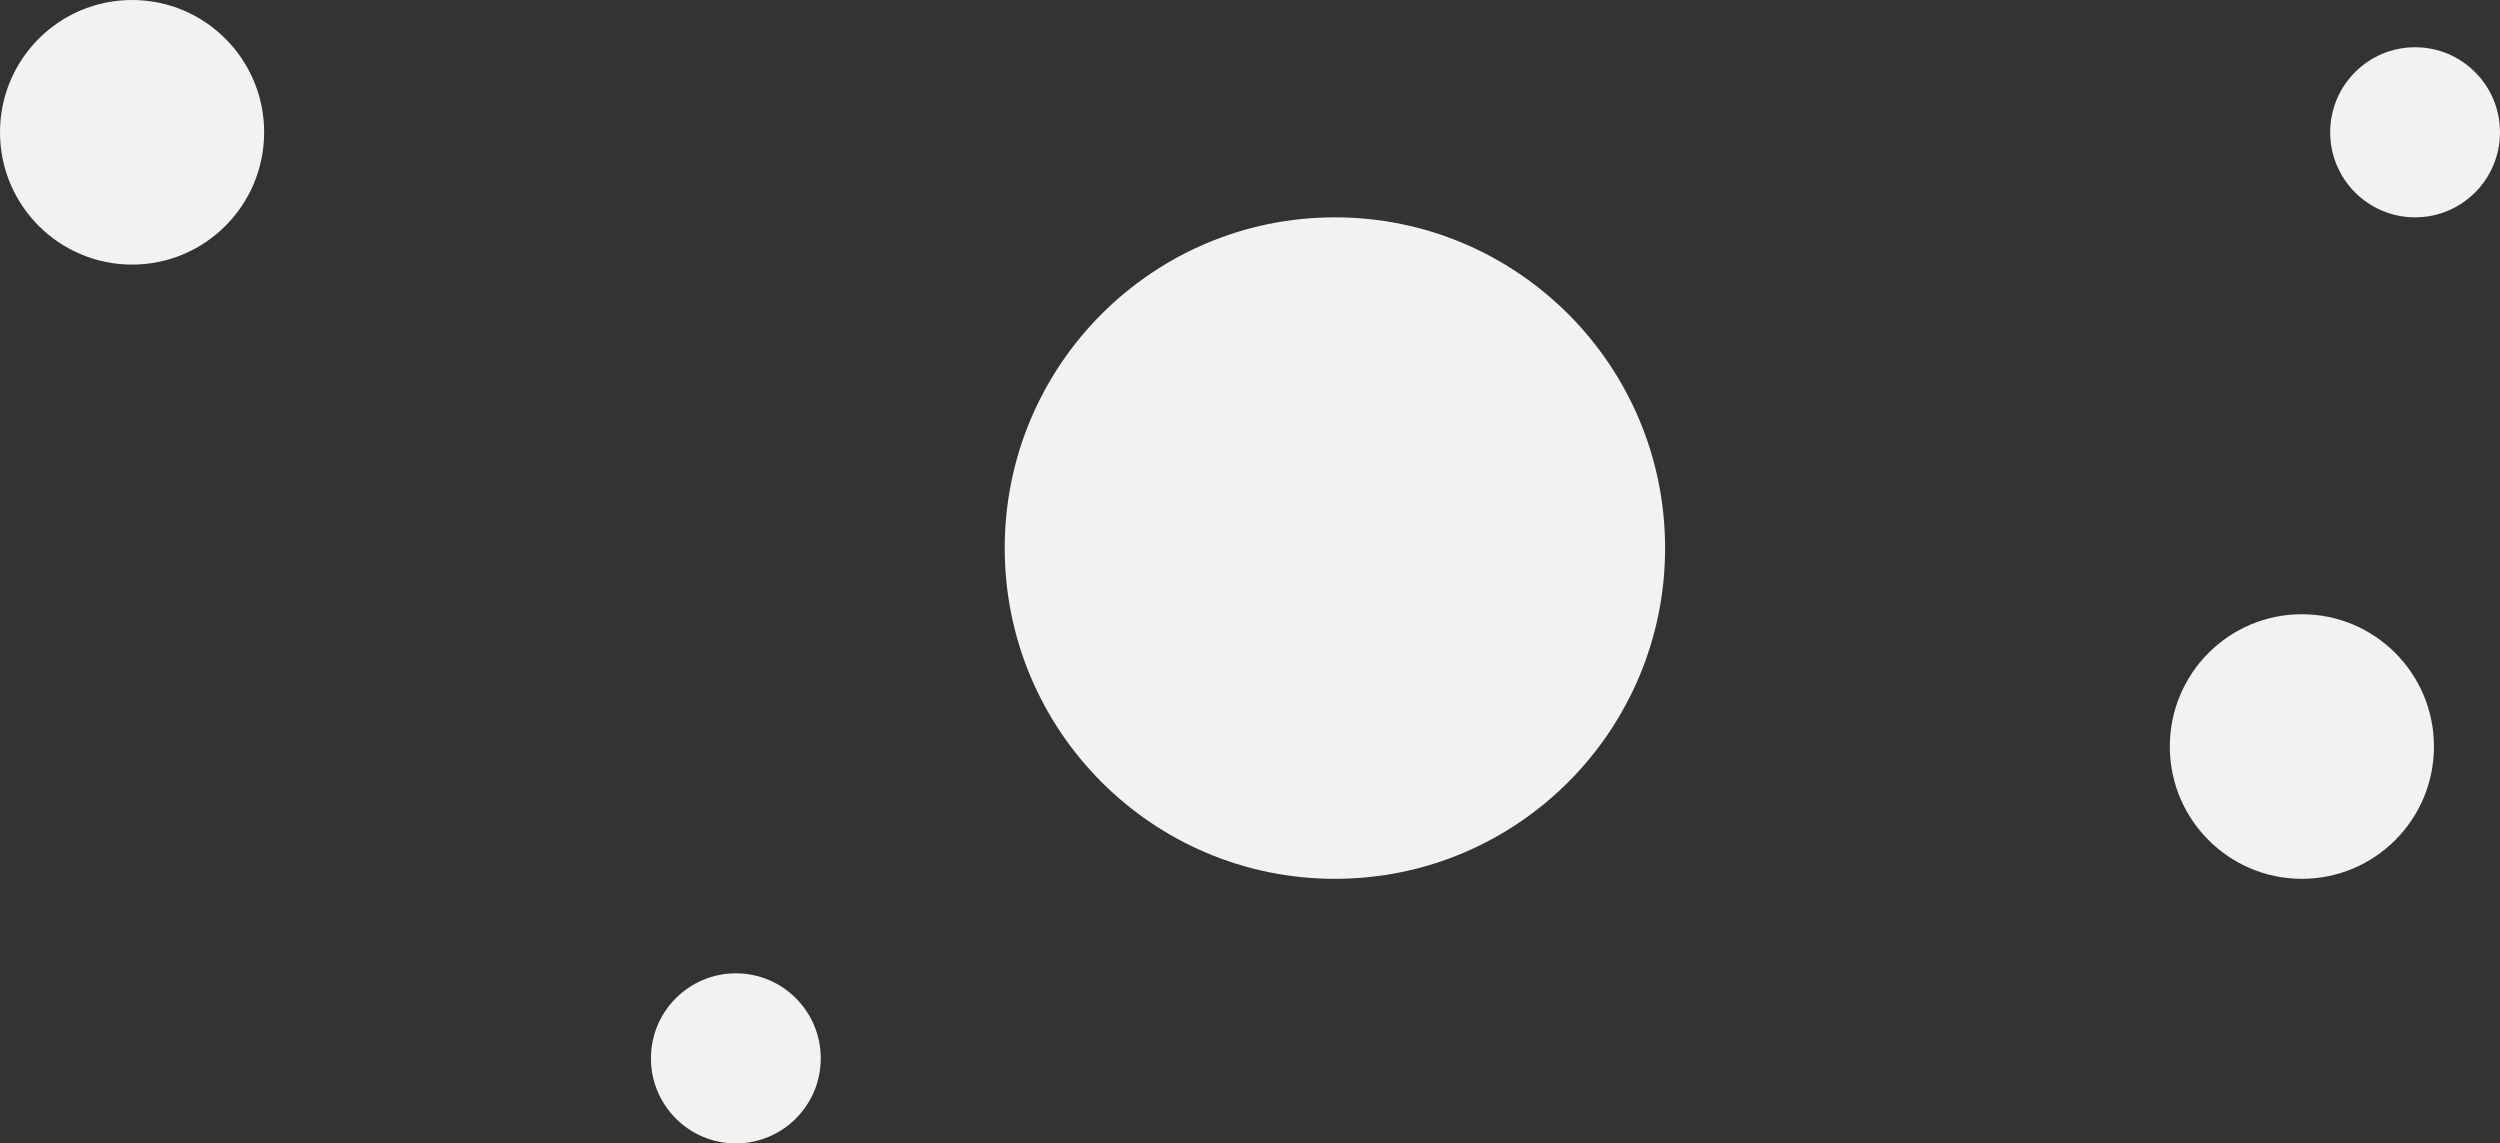 <svg width="645" height="295" viewBox="0 0 645 295" fill="none" xmlns="http://www.w3.org/2000/svg">
<rect x="0" y="0" width="645" height="295" fill="#333333" stroke="none"/>
<ellipse cx="344.406" cy="141.405" rx="85.189" ry="85.331" fill="#F2F2F2"/>
<ellipse cx="623.094" cy="34.132" rx="21.906" ry="21.942" fill="#F2F2F2"/>
<ellipse cx="189.849" cy="273.058" rx="21.906" ry="21.942" fill="#F2F2F2"/>
<ellipse cx="593.887" cy="192.603" rx="34.075" ry="34.132" fill="#F2F2F2"/>
<ellipse cx="34.075" cy="34.132" rx="34.075" ry="34.132" fill="#F2F2F2"/>
</svg>
